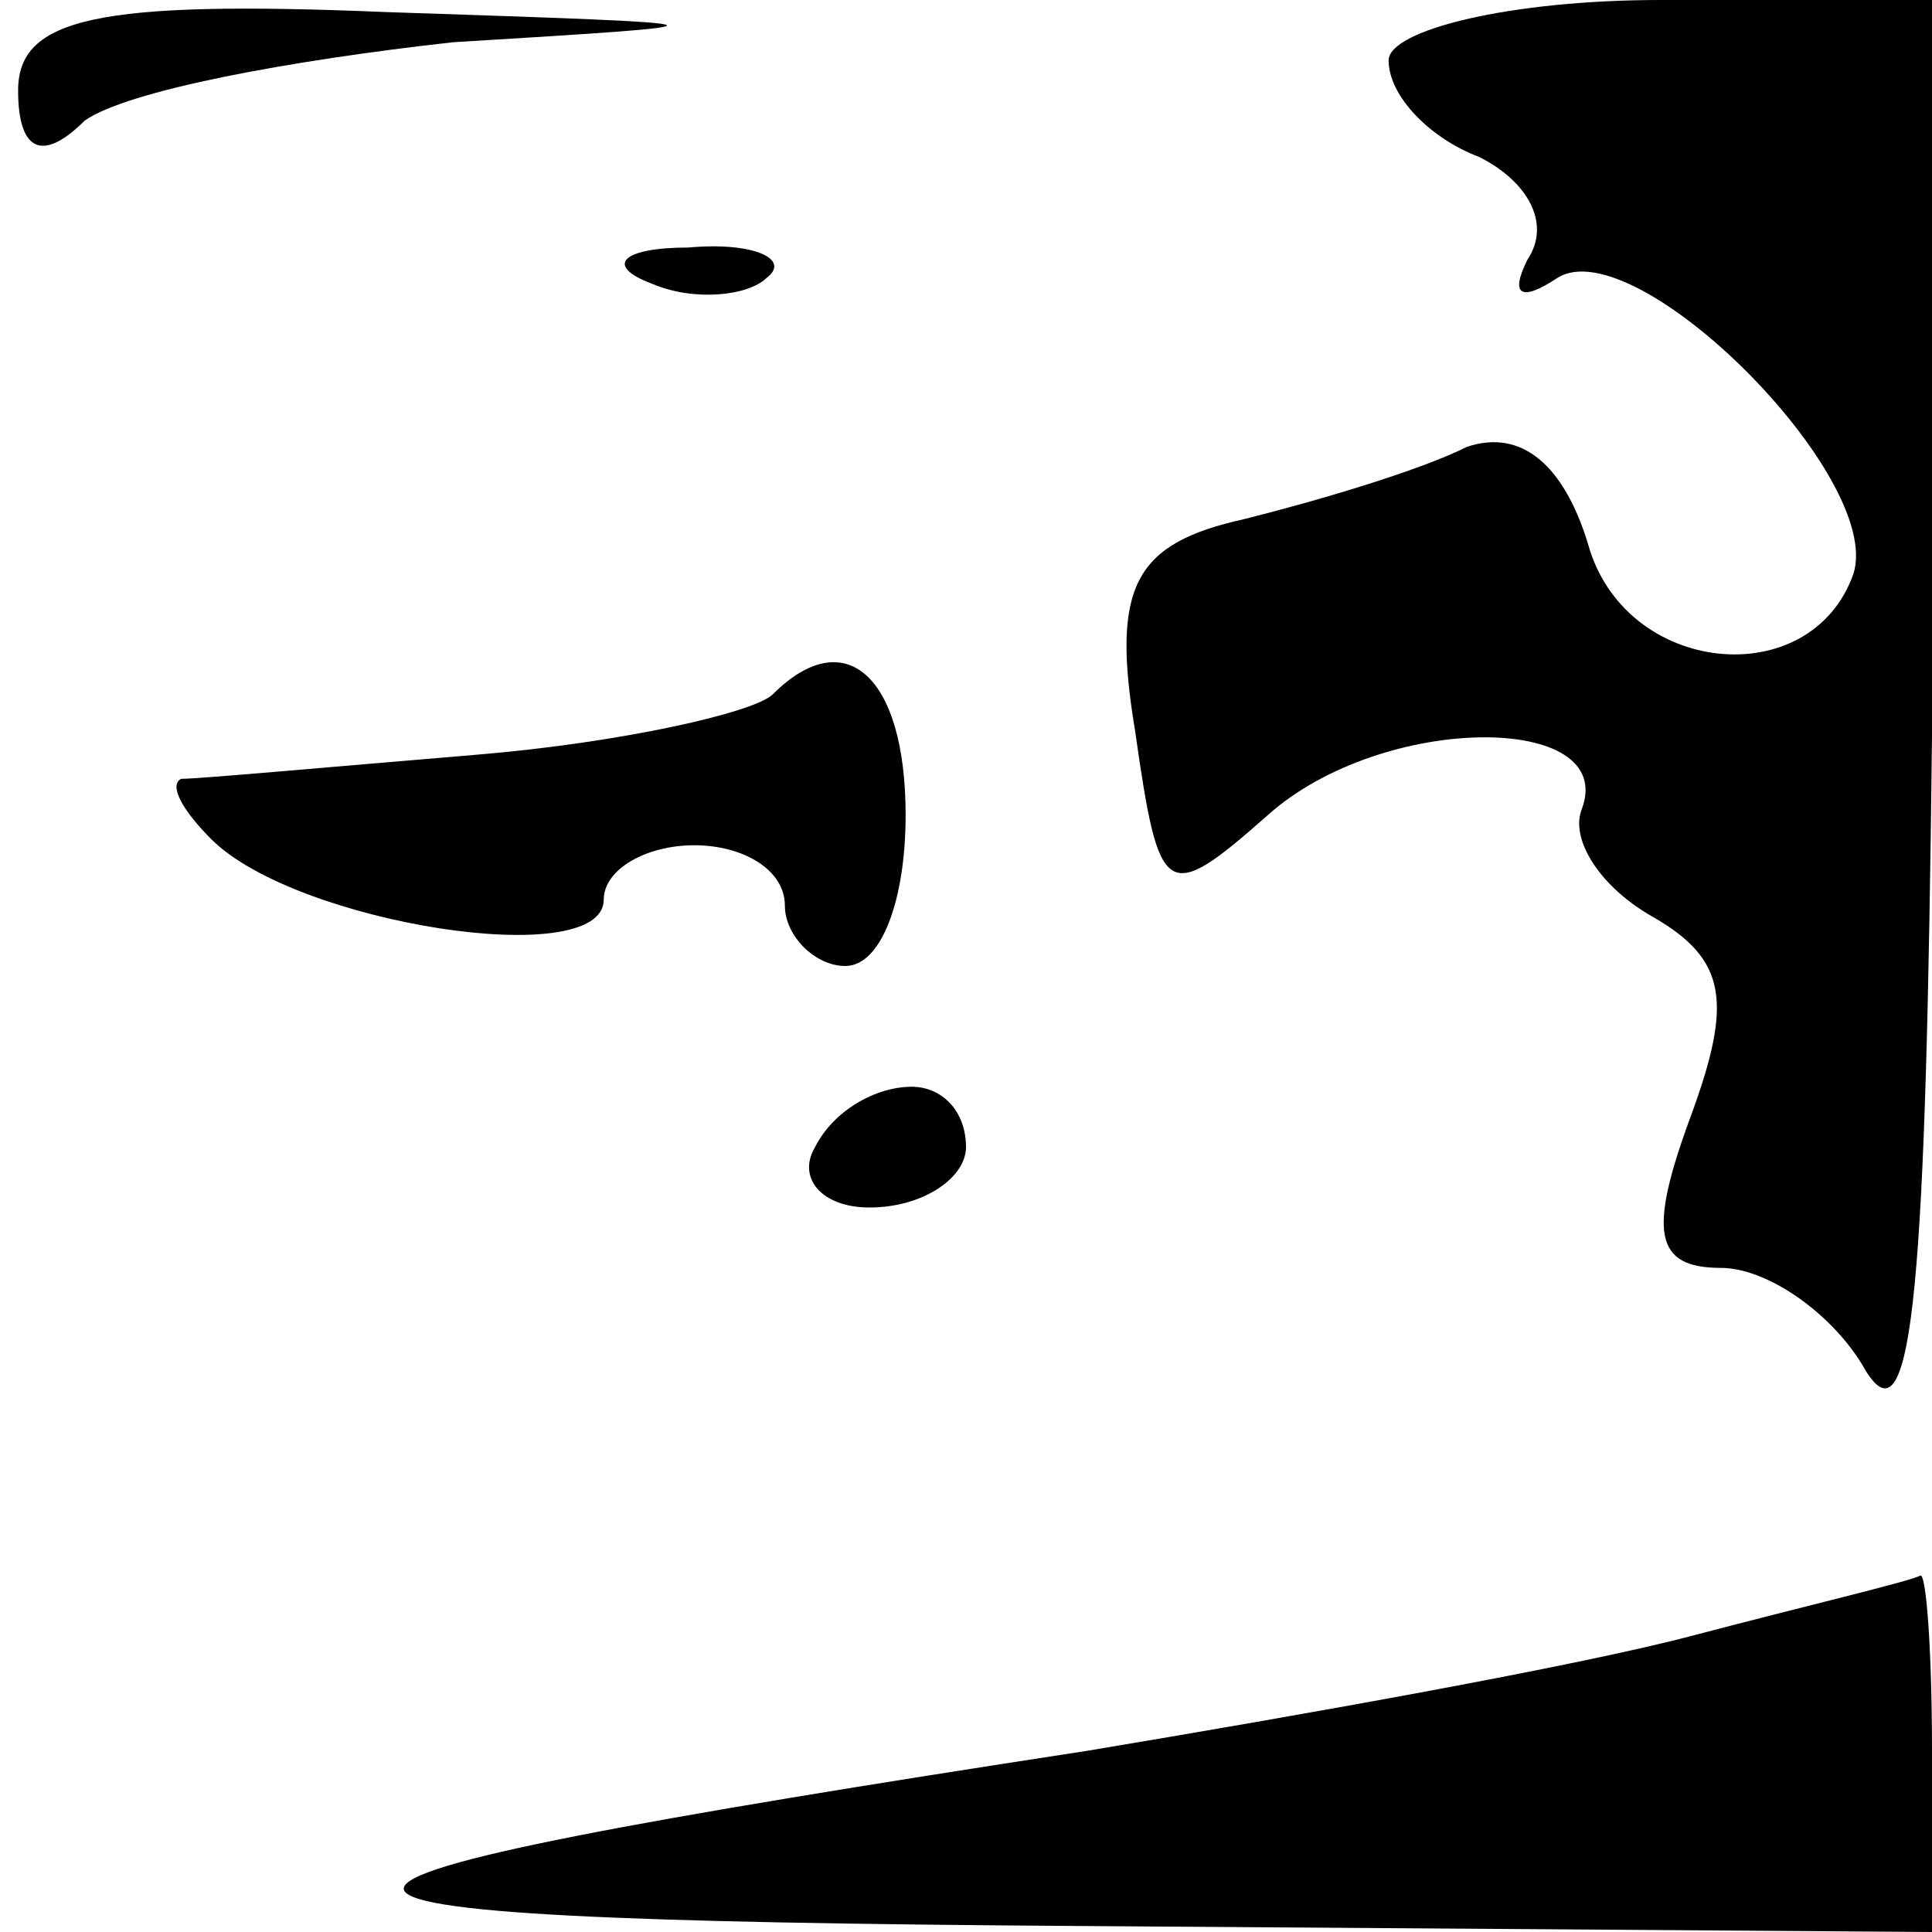 <?xml version="1.0" standalone="no"?>
<!DOCTYPE svg PUBLIC "-//W3C//DTD SVG 20010904//EN"
 "http://www.w3.org/TR/2001/REC-SVG-20010904/DTD/svg10.dtd">
<svg version="1.0" xmlns="http://www.w3.org/2000/svg"
 width="32pt" height="32pt" viewBox="0 0 32 32"
 preserveAspectRatio="xMidYMid meet">
<g transform="translate(0,32) scale(0.1,-0.1)"
fill="#000000" stroke="none">
<path fill="#000000" stroke="none" d="M3 305 c0 -10 4 -12 11 -5 7 5 34 10
61 13 49 3 49 3 -11 5 -48 2 -61 -1 -61 -13z"/>
<path fill="#000000" stroke="none" d="M230 310 c0 -6 7 -13 15 -16 8 -4 12
-11 8 -17 -3 -6 -1 -7 5 -3 13 8 54 -33 49 -49 -7 -20 -38 -17 -44 5 -4 13
-11 19 -20 16 -8 -4 -25 -9 -37 -12 -18 -4 -22 -11 -18 -35 4 -28 5 -29 22
-14 19 17 58 17 52 1 -2 -5 3 -13 12 -18 12 -7 13 -14 6 -33 -7 -19 -6 -25 5
-25 8 0 19 -8 24 -17 8 -13 10 16 11 105 l0 122 -45 0 c-25 0 -45 -5 -45 -10z"/>
<path fill="#000000" stroke="none" d="M108 273 c7 -3 16 -2 19 1 4 3 -2 6
-13 5 -11 0 -14 -3 -6 -6z"/>
<path fill="#000000" stroke="none" d="M128 205 c-3 -3 -25 -8 -49 -10 -24 -2
-46 -4 -49 -4 -2 -1 0 -5 5 -10 14 -14 65 -22 65 -10 0 5 7 9 15 9 8 0 15 -4
15 -10 0 -5 5 -10 10 -10 6 0 10 11 10 25 0 23 -10 32 -22 20z"/>
<path fill="#000000" stroke="none" d="M135 130 c-3 -5 1 -10 9 -10 9 0 16 5
16 10 0 6 -4 10 -9 10 -6 0 -13 -4 -16 -10z"/>
<path fill="#000000" stroke="none" d="M280 49 c-19 -5 -64 -13 -100 -19 -150
-23 -151 -28 -2 -29 l142 -1 0 30 c0 17 -1 30 -2 29 -2 -1 -19 -5 -38 -10z"/>
</g>
</svg>

